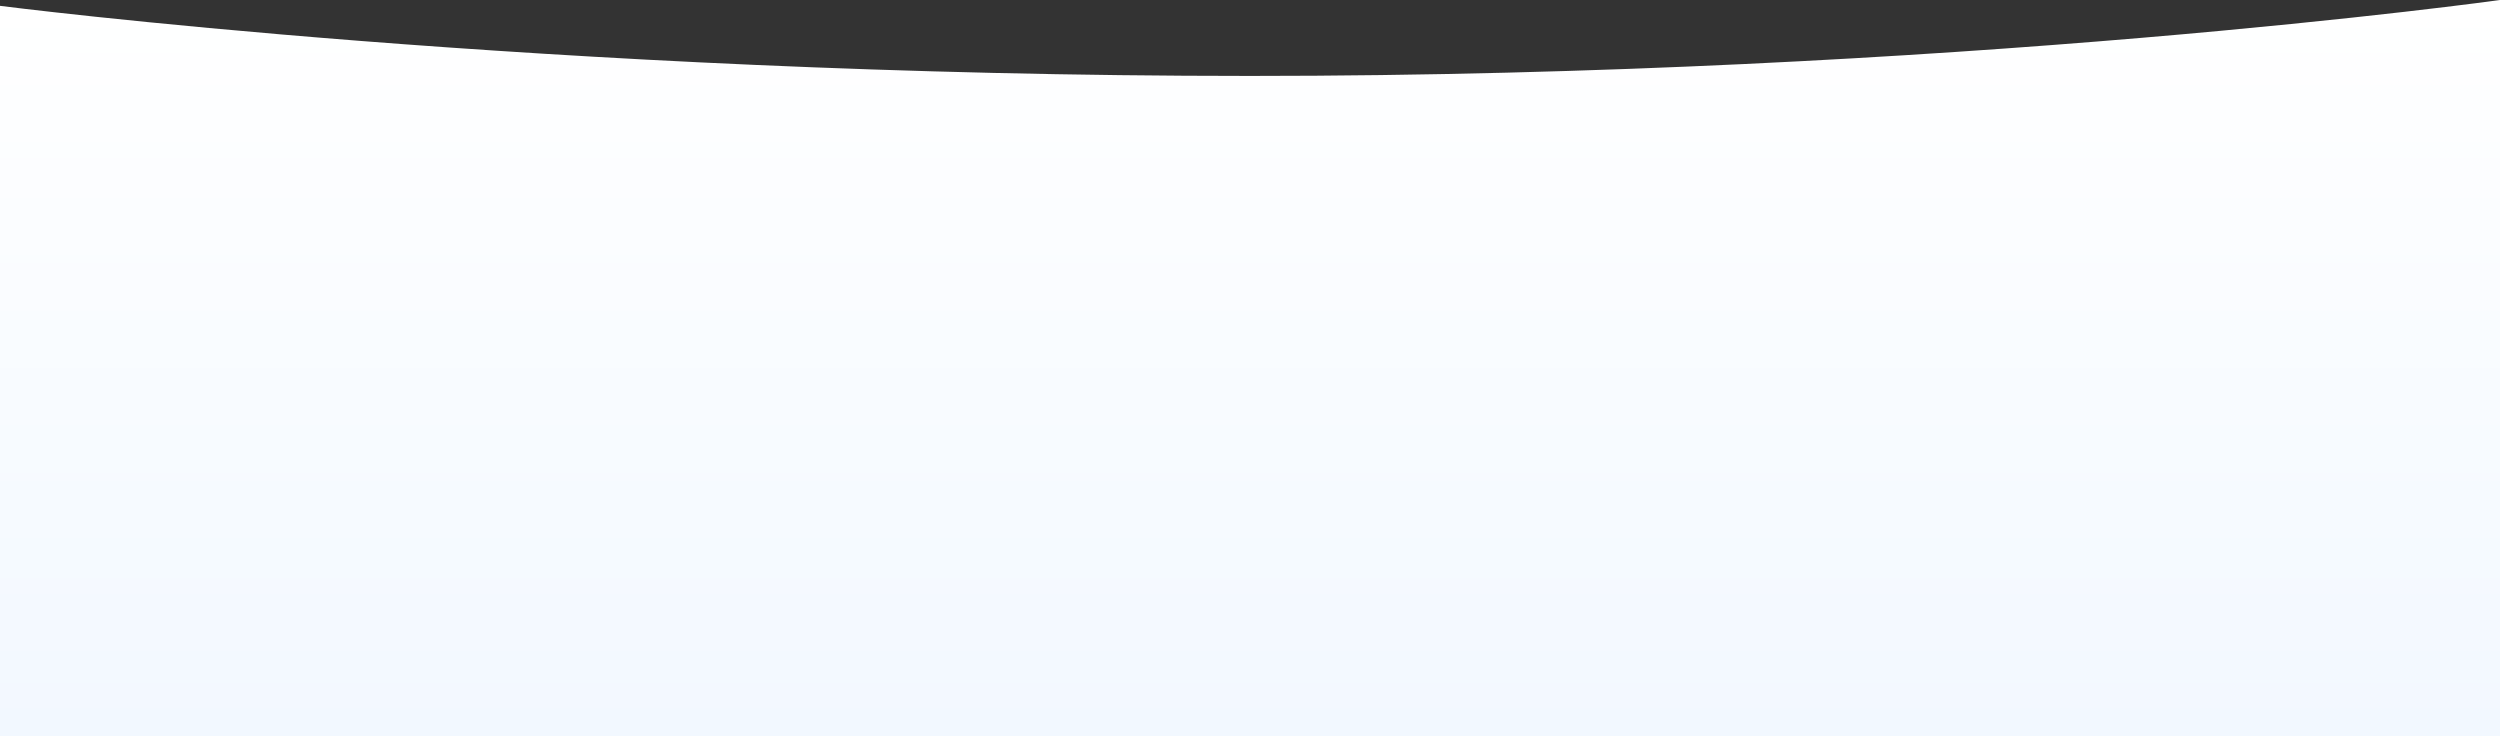 <?xml version="1.0" encoding="utf-8"?>
<!-- Generator: Adobe Illustrator 24.3.0, SVG Export Plug-In . SVG Version: 6.00 Build 0)  -->
<svg version="1.1" id="圖層_1" xmlns="http://www.w3.org/2000/svg" xmlns:xlink="http://www.w3.org/1999/xlink" x="0px" y="0px"
	 viewBox="0 0 428 126" style="enable-background:new 0 0 428 126;" xml:space="preserve">
<rect x="0" y="0" width="428" height="126" fill="#333333" stroke="none"/>
<style type="text/css">
	.st0{fill:url(#SVGID_1_);}
</style>
<linearGradient id="SVGID_1_" gradientUnits="userSpaceOnUse" x1="214" y1="-642.11" x2="214" y2="-768.11" gradientTransform="matrix(1 0 0 -1 0 -642.11)">
	<stop  offset="0" style="stop-color:#FFFFFF"/>
	<stop  offset="1" style="stop-color:#F2F8FF"/>
</linearGradient>
<path class="st0" d="M0,1c0,0,93,12,214,12S428,0,428,0v126H0V1z"/>
</svg>
